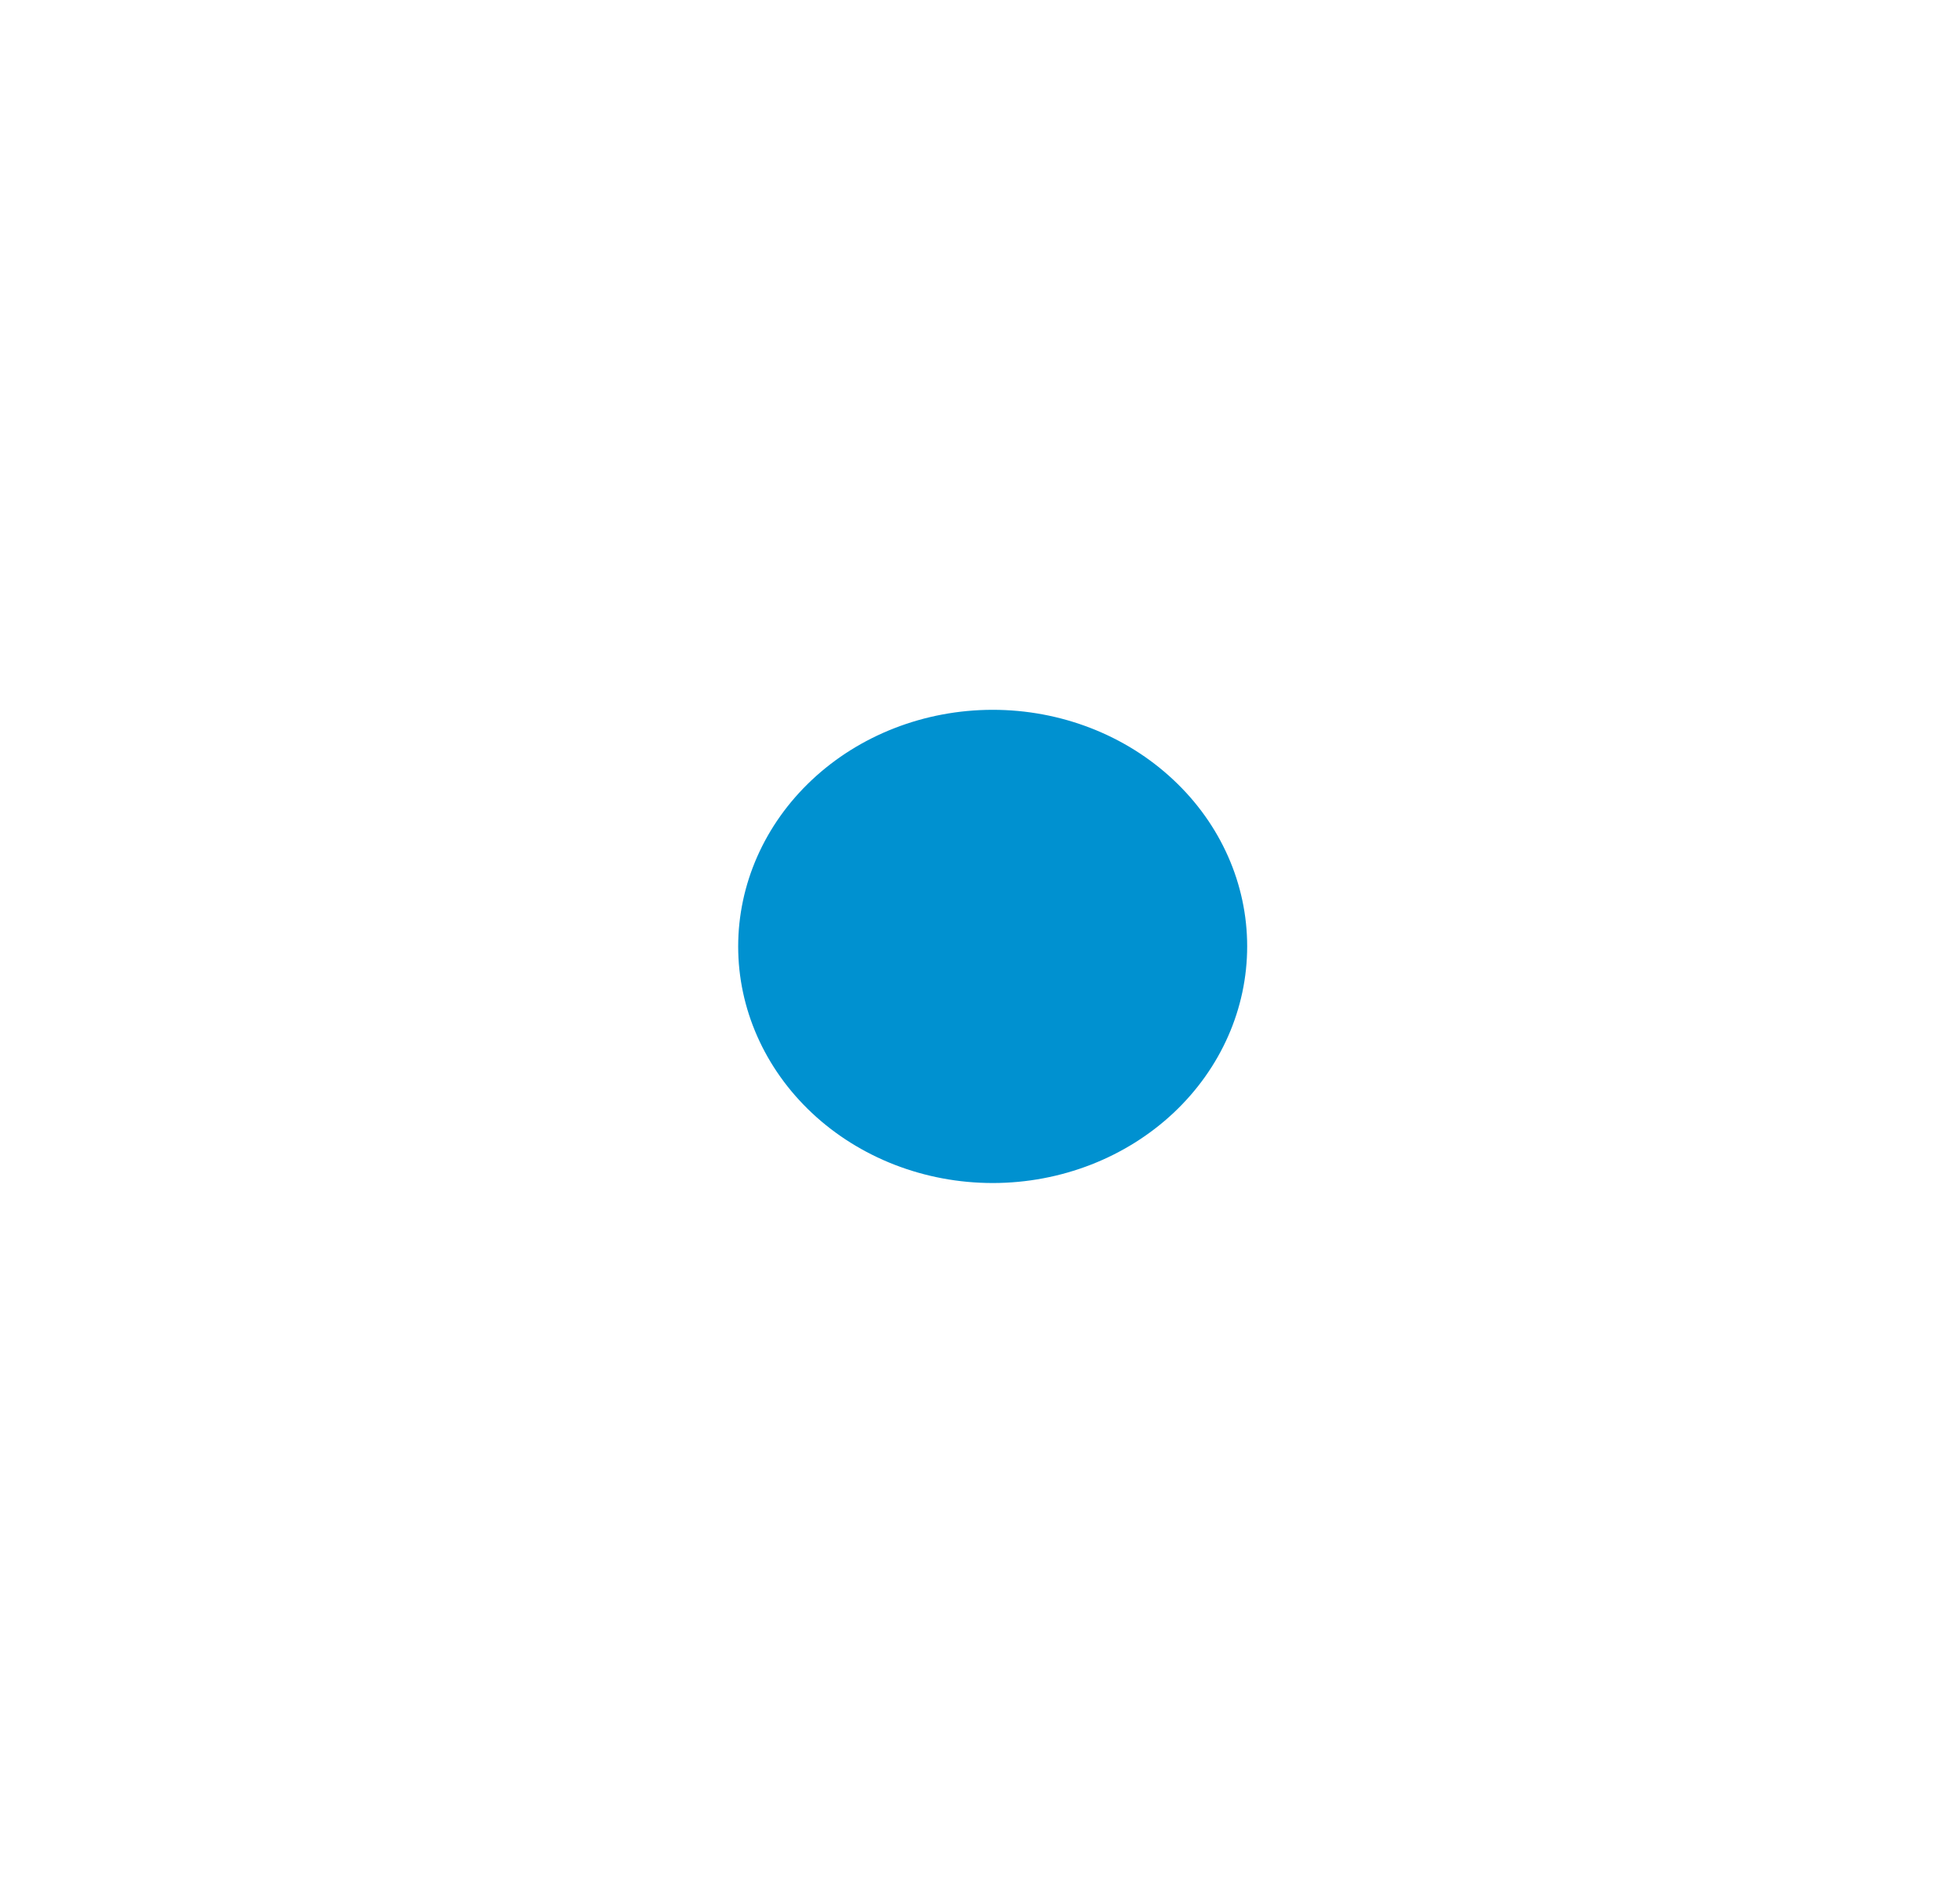 <svg width="29" height="28" viewBox="0 0 29 28" fill="none" xmlns="http://www.w3.org/2000/svg">
<g filter="url(#filter0_d_1098_221)">
<path d="M14.688 18C13.556 18 12.472 17.579 11.672 16.829C10.872 16.079 10.422 15.062 10.422 14.001C10.422 12.94 10.871 11.923 11.67 11.173C12.47 10.422 13.554 10.001 14.685 10C15.817 9.999 16.902 10.42 17.702 11.17C18.503 11.919 18.953 12.936 18.953 13.997C18.954 15.058 18.506 16.075 17.707 16.826C16.907 17.577 15.823 17.999 14.692 18H14.688Z" fill="#0091D0"/>
<path d="M14.688 18C13.556 18 12.472 17.579 11.672 16.829C10.872 16.079 10.422 15.062 10.422 14.001C10.422 12.94 10.871 11.923 11.67 11.173C12.47 10.422 13.554 10.001 14.685 10C15.817 9.999 16.902 10.42 17.702 11.17C18.503 11.919 18.953 12.936 18.953 13.997C18.954 15.058 18.506 16.075 17.707 16.826C16.907 17.577 15.823 17.999 14.692 18H14.688Z" stroke="white"/>
</g>
<defs>
<filter id="filter0_d_1098_221" x="0.422" y="0" width="28.532" height="28" filterUnits="userSpaceOnUse" color-interpolation-filters="sRGB">
<feFlood flood-opacity="0" result="BackgroundImageFix"/>
<feColorMatrix in="SourceAlpha" type="matrix" values="0 0 0 0 0 0 0 0 0 0 0 0 0 0 0 0 0 0 127 0" result="hardAlpha"/>
<feOffset/>
<feGaussianBlur stdDeviation="5"/>
<feComposite in2="hardAlpha" operator="out"/>
<feColorMatrix type="matrix" values="0 0 0 0 0 0 0 0 0 0.569 0 0 0 0 0.816 0 0 0 1 0"/>
<feBlend mode="normal" in2="BackgroundImageFix" result="effect1_dropShadow_1098_221"/>
<feBlend mode="normal" in="SourceGraphic" in2="effect1_dropShadow_1098_221" result="shape"/>
</filter>
</defs>
</svg>
